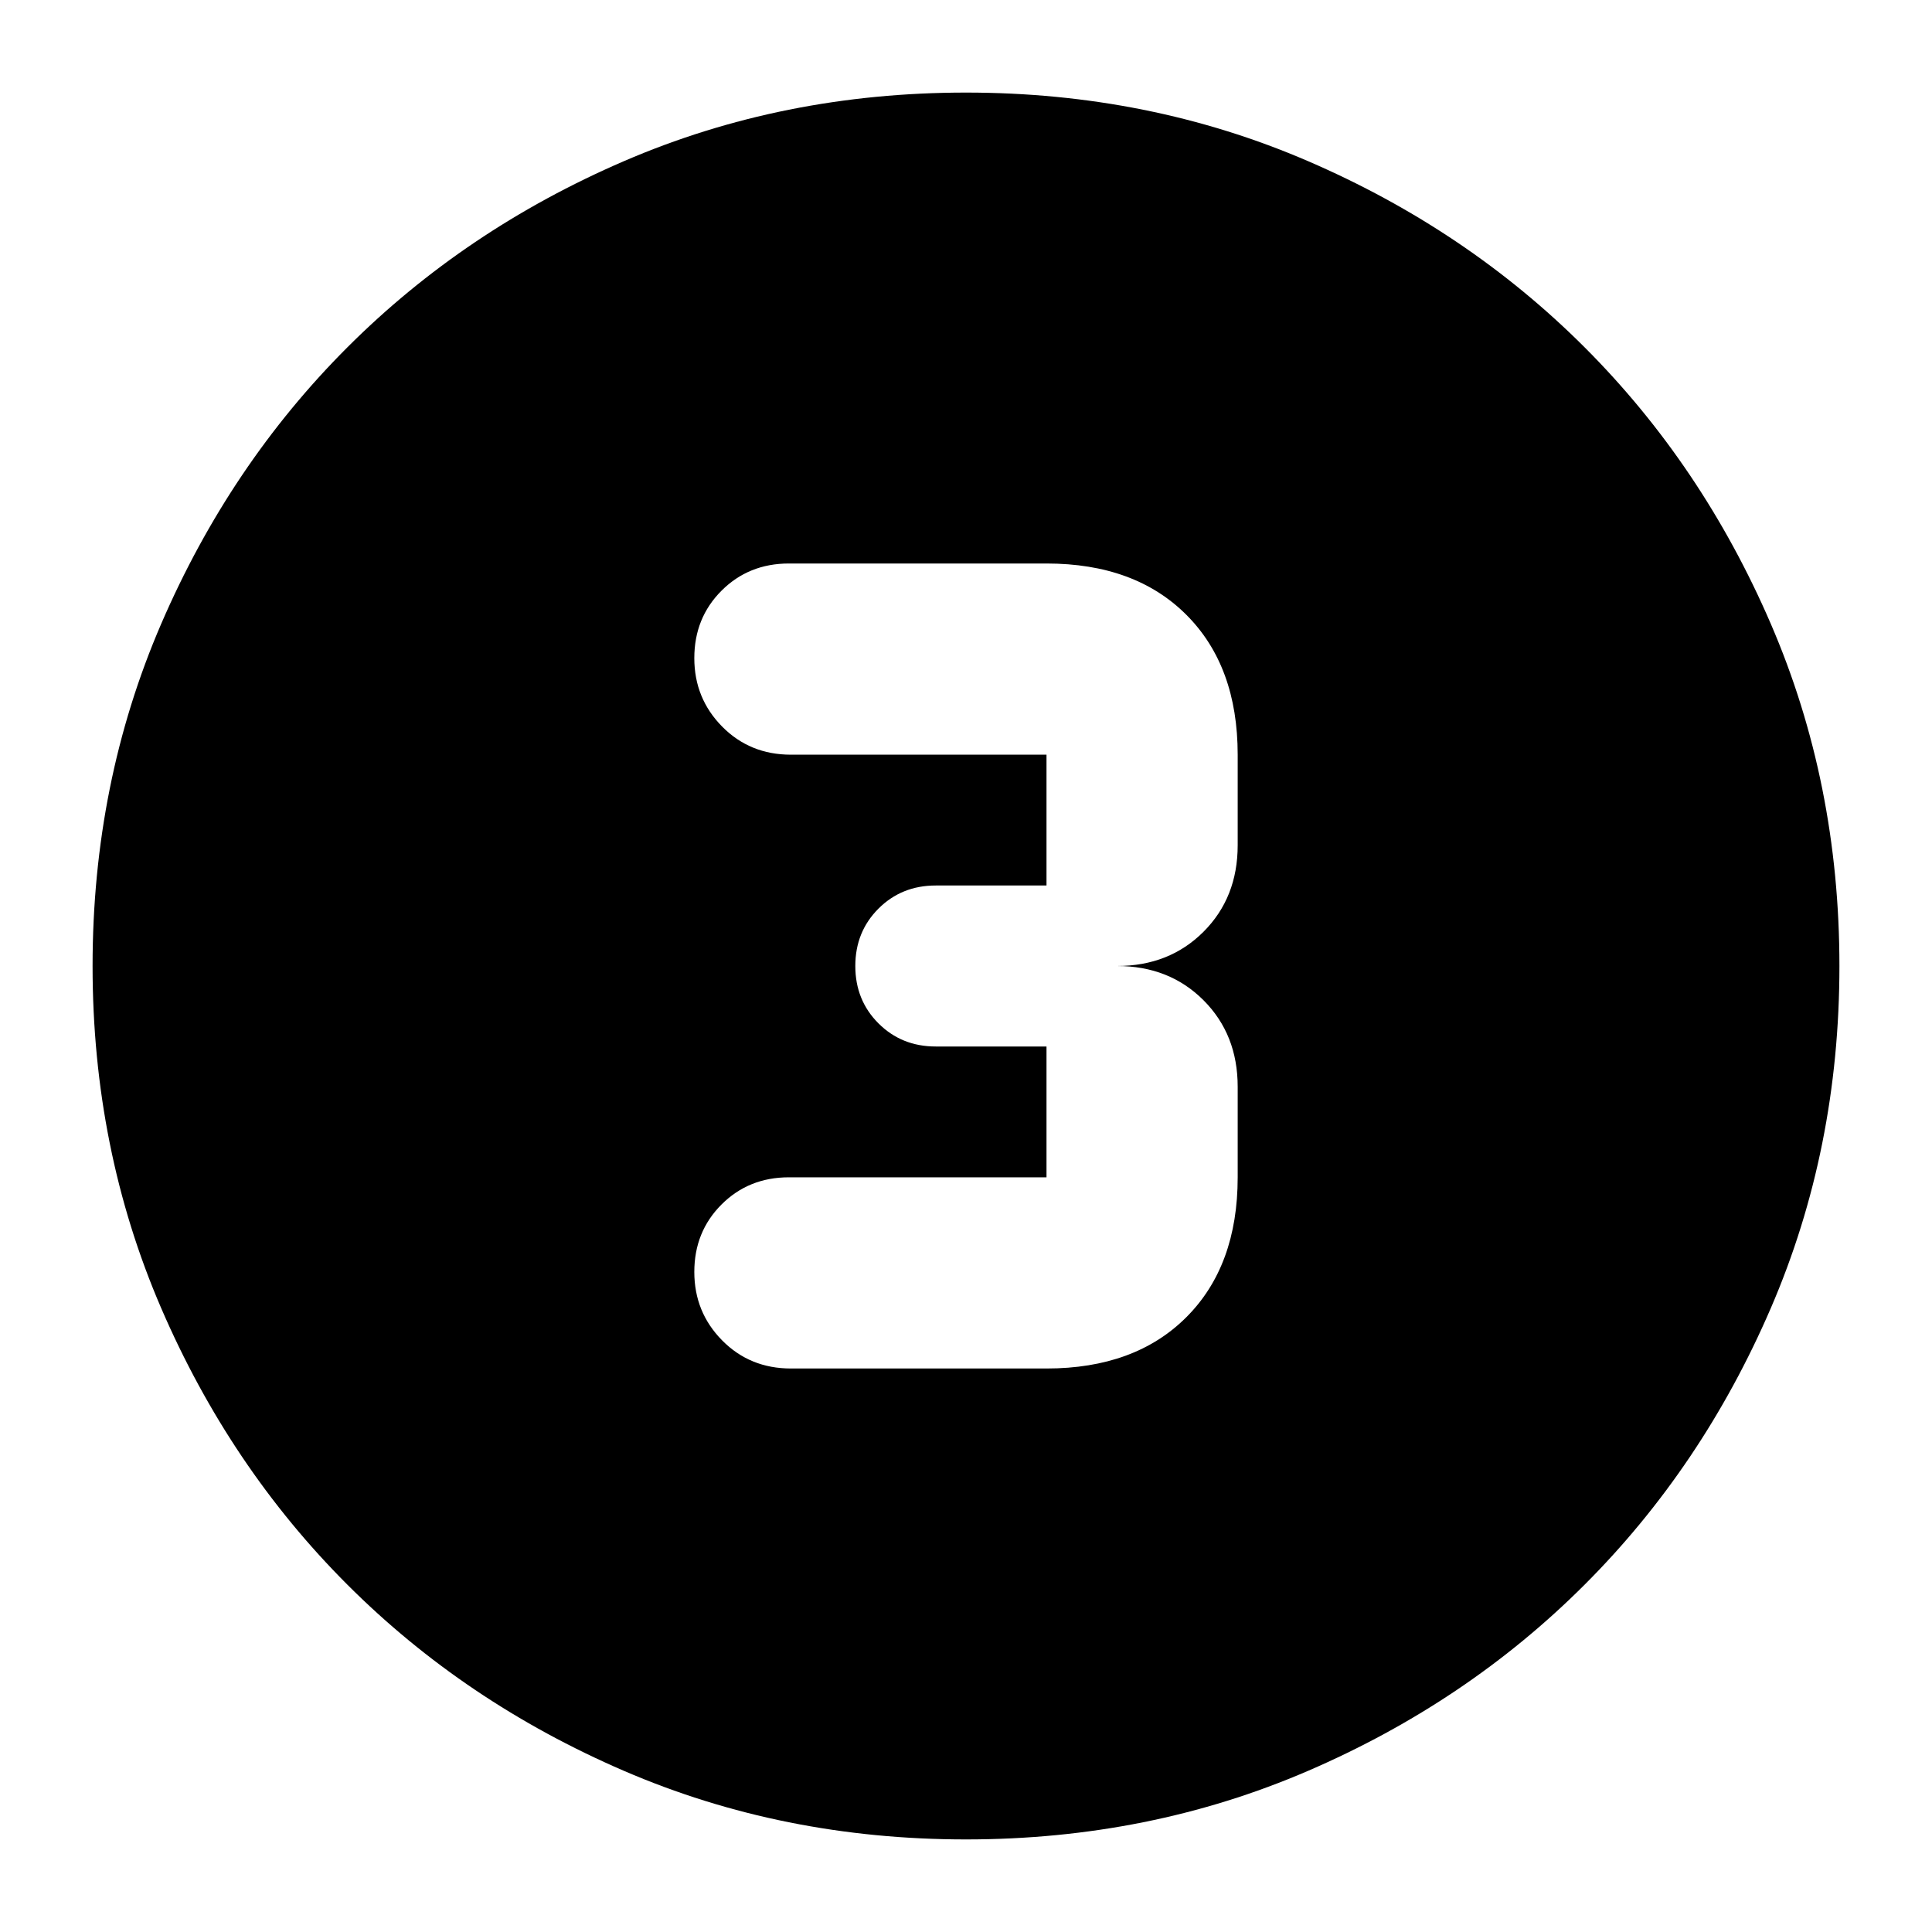 <svg xmlns="http://www.w3.org/2000/svg" height="24" viewBox="0 -960 960 960" width="24"><path d="M480-46q-91 0-169.987-34.084-78.988-34.083-137.417-92.512T80.084-310.013Q46-389 46-480t34.084-169.987q34.083-78.988 92.512-137.417t137.417-92.512Q389-914 480-914t169.987 34.084q78.988 34.083 137.417 92.512t92.512 137.417Q914-571 914-480t-34.084 169.987q-34.083 78.988-92.512 137.417T649.987-80.084Q571-46 480-46Zm-87-234h127q44 0 69.5-25.5T615-375v-45q0-26-17-43t-43-17q26 0 43-17t17-43v-45q0-44-25.5-69.5T520-680H392q-19.975 0-33.487 13.518Q345-652.965 345-632.982 345-613 358.8-599t34.2 14h127v65h-55q-17 0-28.5 11.5T425-480q0 17 11.5 28.5T465-440h55v65H392q-19.975 0-33.487 13.518Q345-347.965 345-327.982 345-308 358.8-294t34.2 14Z"/></svg>